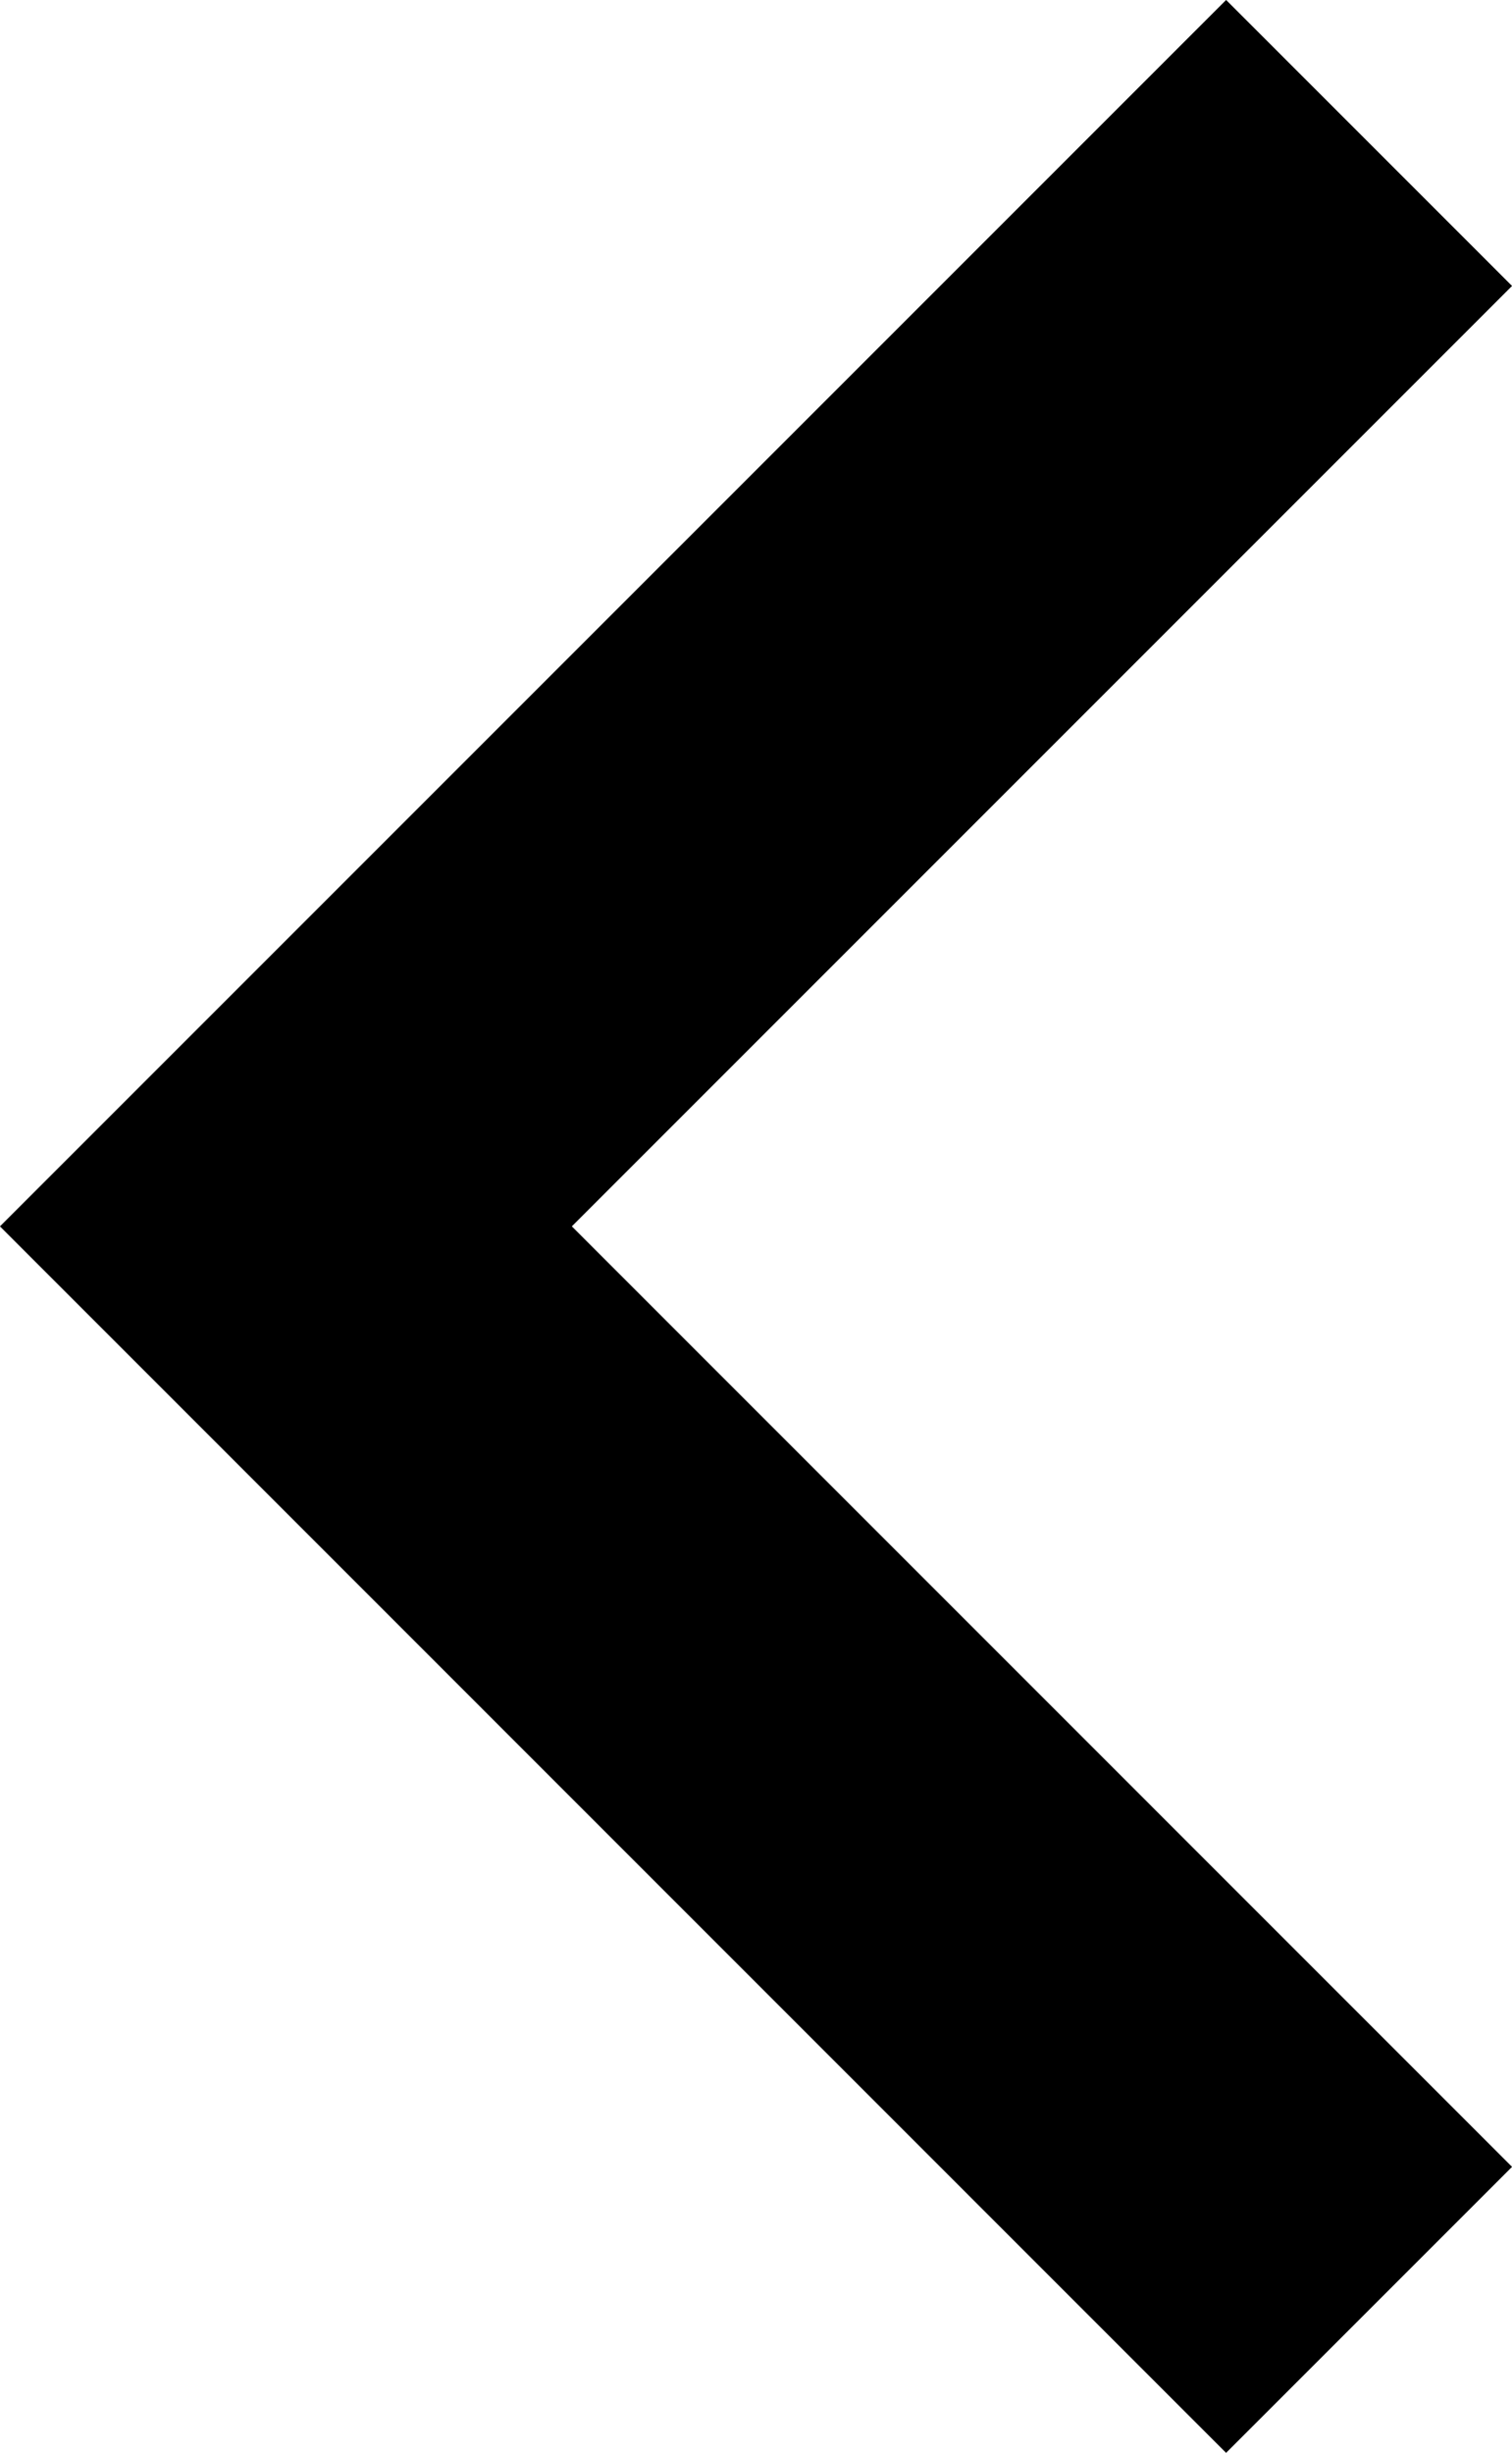 <?xml version="1.0" encoding="iso-8859-1"?>
<!-- Generator: Adobe Illustrator 16.0.0, SVG Export Plug-In . SVG Version: 6.00 Build 0)  -->
<!DOCTYPE svg PUBLIC "-//W3C//DTD SVG 1.1//EN" "http://www.w3.org/Graphics/SVG/1.1/DTD/svg11.dtd">
<svg version="1.1" id="Layer_1" xmlns="http://www.w3.org/2000/svg" xmlns:xlink="http://www.w3.org/1999/xlink" x="0px" y="0px"
	 width="18.695px" height="30.321px" viewBox="0 0 18.695 30.321" style="enable-background:new 0 0 18.695 30.321;"
	 xml:space="preserve">
<polyline style="fill:none;stroke:#000000;stroke-width:5;stroke-linecap:square;stroke-miterlimit:10;" points="15.16,3.535 
	3.535,15.16 15.16,26.786 "/>
</svg>
